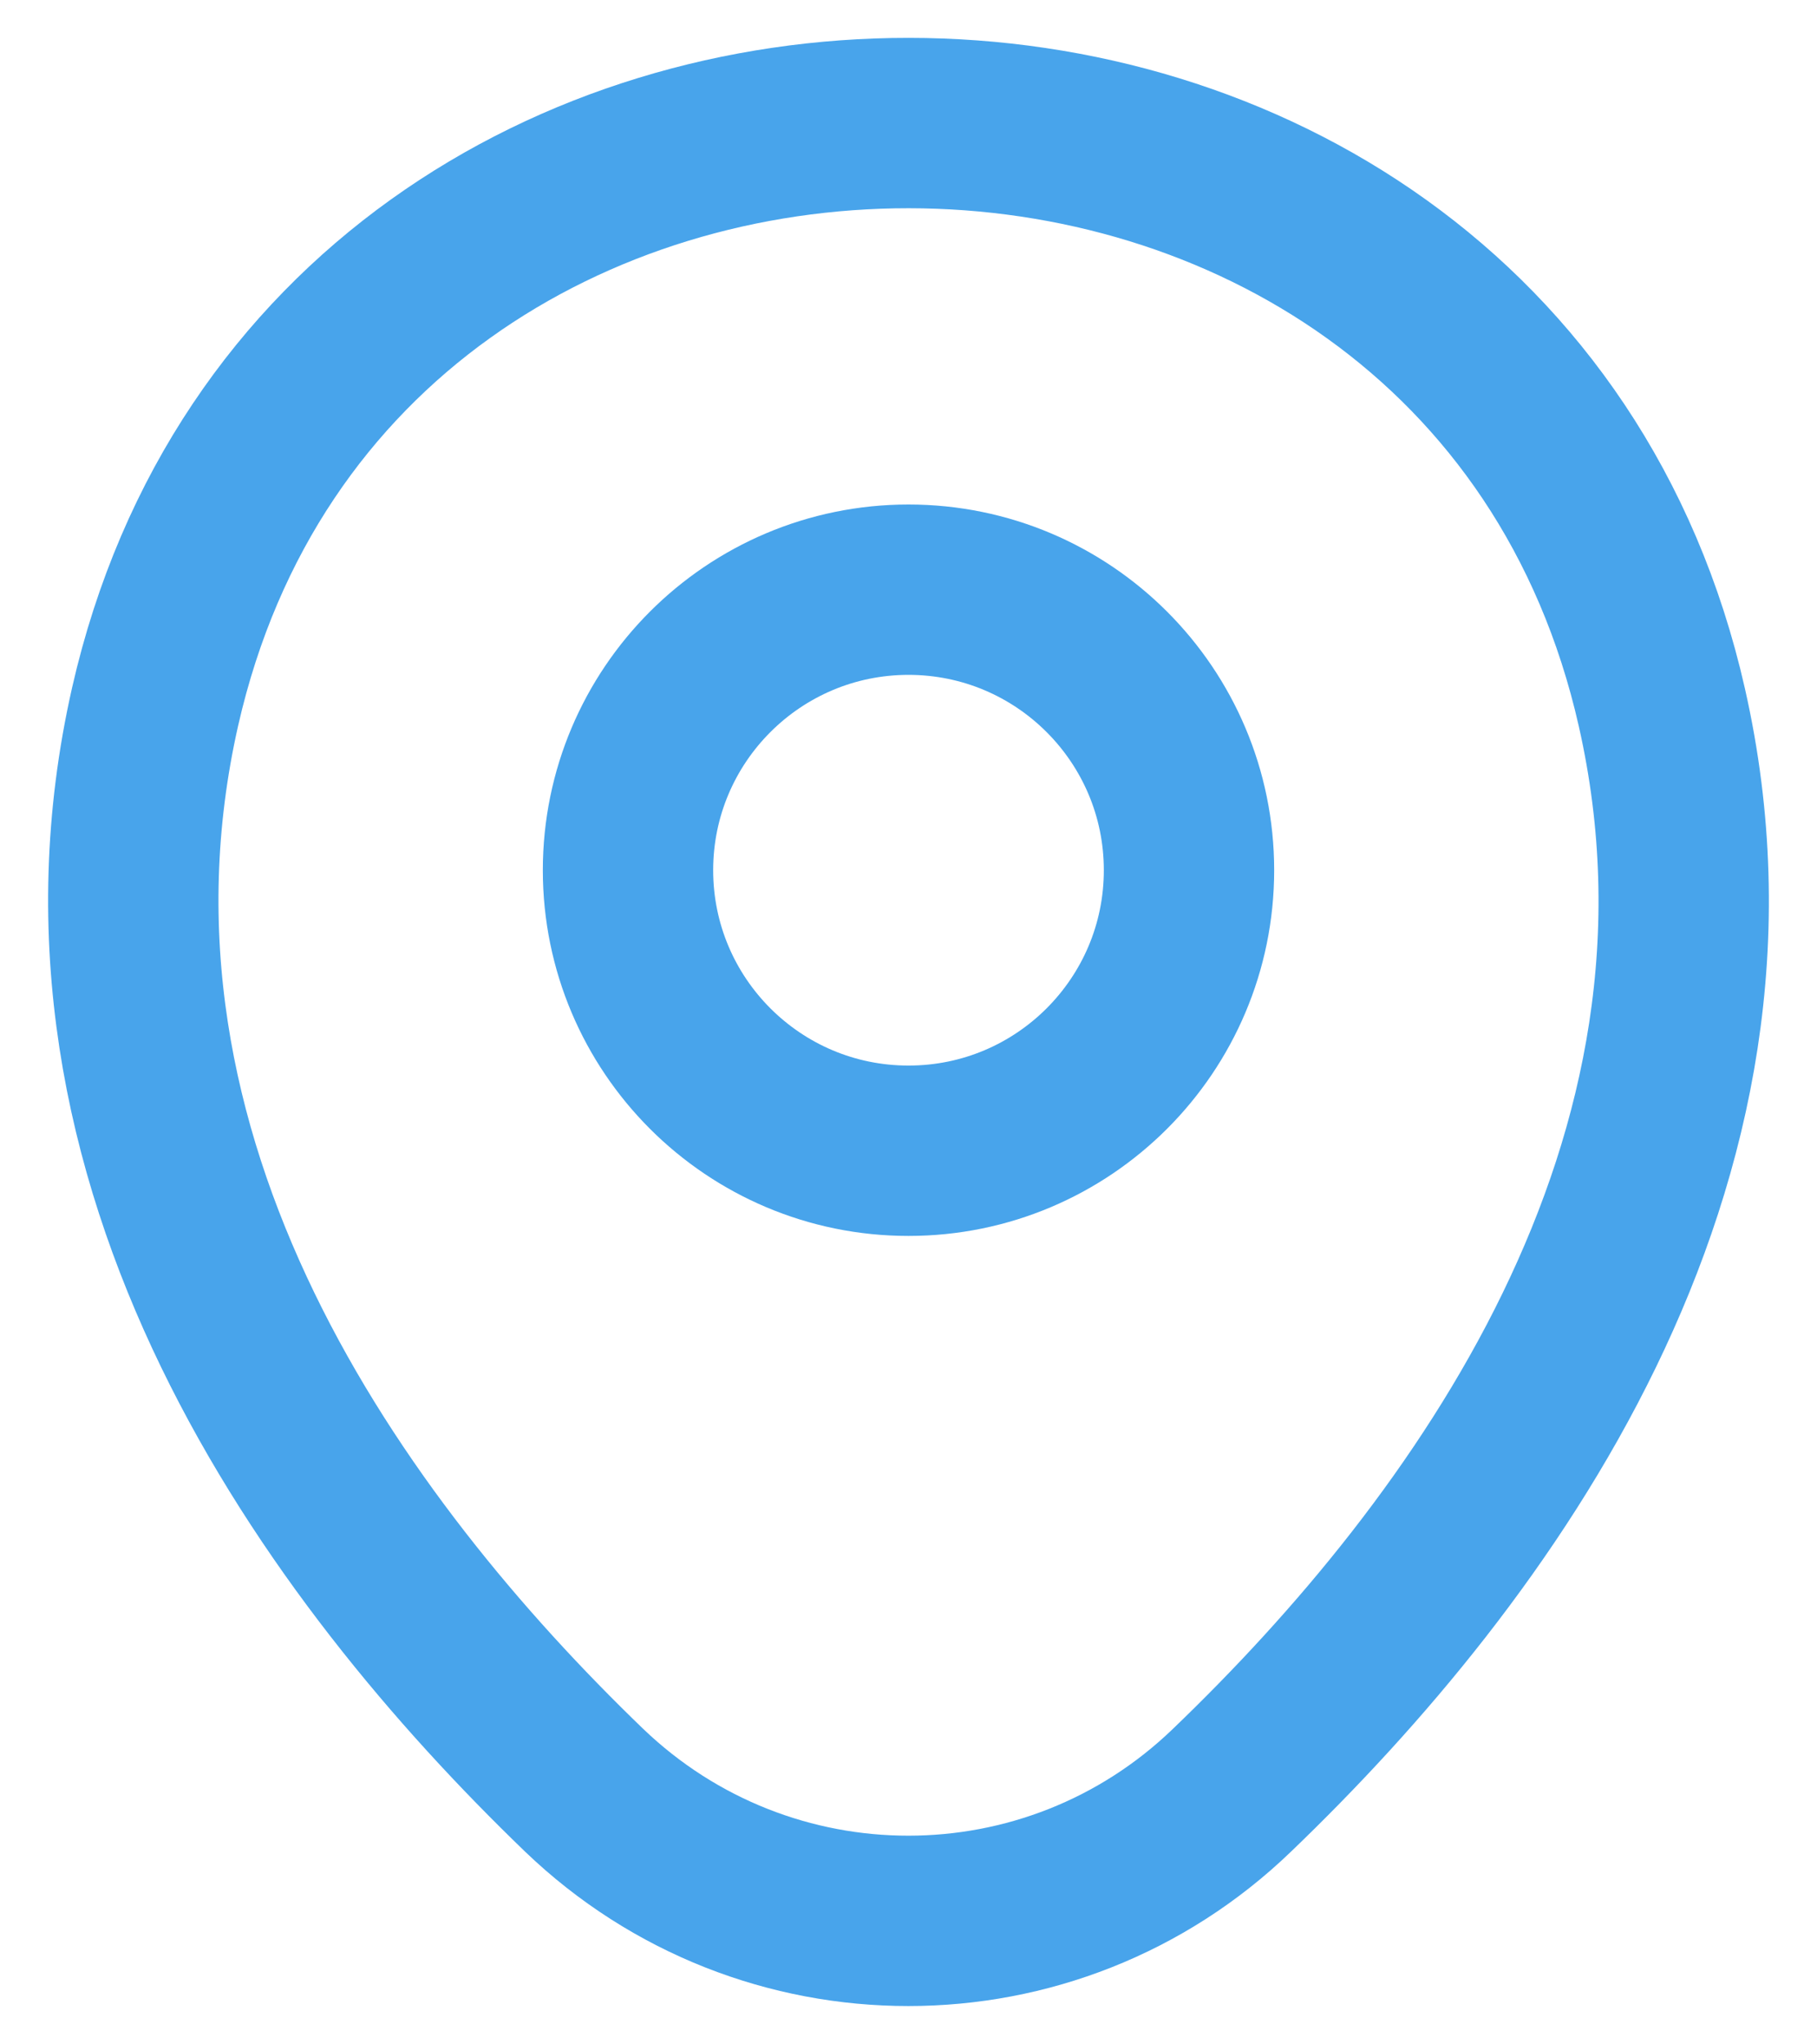 <svg width="32" height="36" viewBox="0 0 32 36" fill="none" xmlns="http://www.w3.org/2000/svg">
<path d="M16 20.264C18.728 20.264 20.94 18.052 20.94 15.324C20.94 12.596 18.728 10.384 16 10.384C13.272 10.384 11.06 12.596 11.06 15.324C11.06 18.052 13.272 20.264 16 20.264Z" stroke="#48A4EB" stroke-width="3"/>
<path d="M2.732 12.443C5.851 -1.269 26.165 -1.253 29.268 12.458C31.089 20.502 26.086 27.31 21.7 31.522C18.517 34.593 13.482 34.593 10.284 31.522C5.914 27.31 0.911 20.486 2.732 12.443Z" stroke="#48A4EB" stroke-width="3"/>
</svg>
